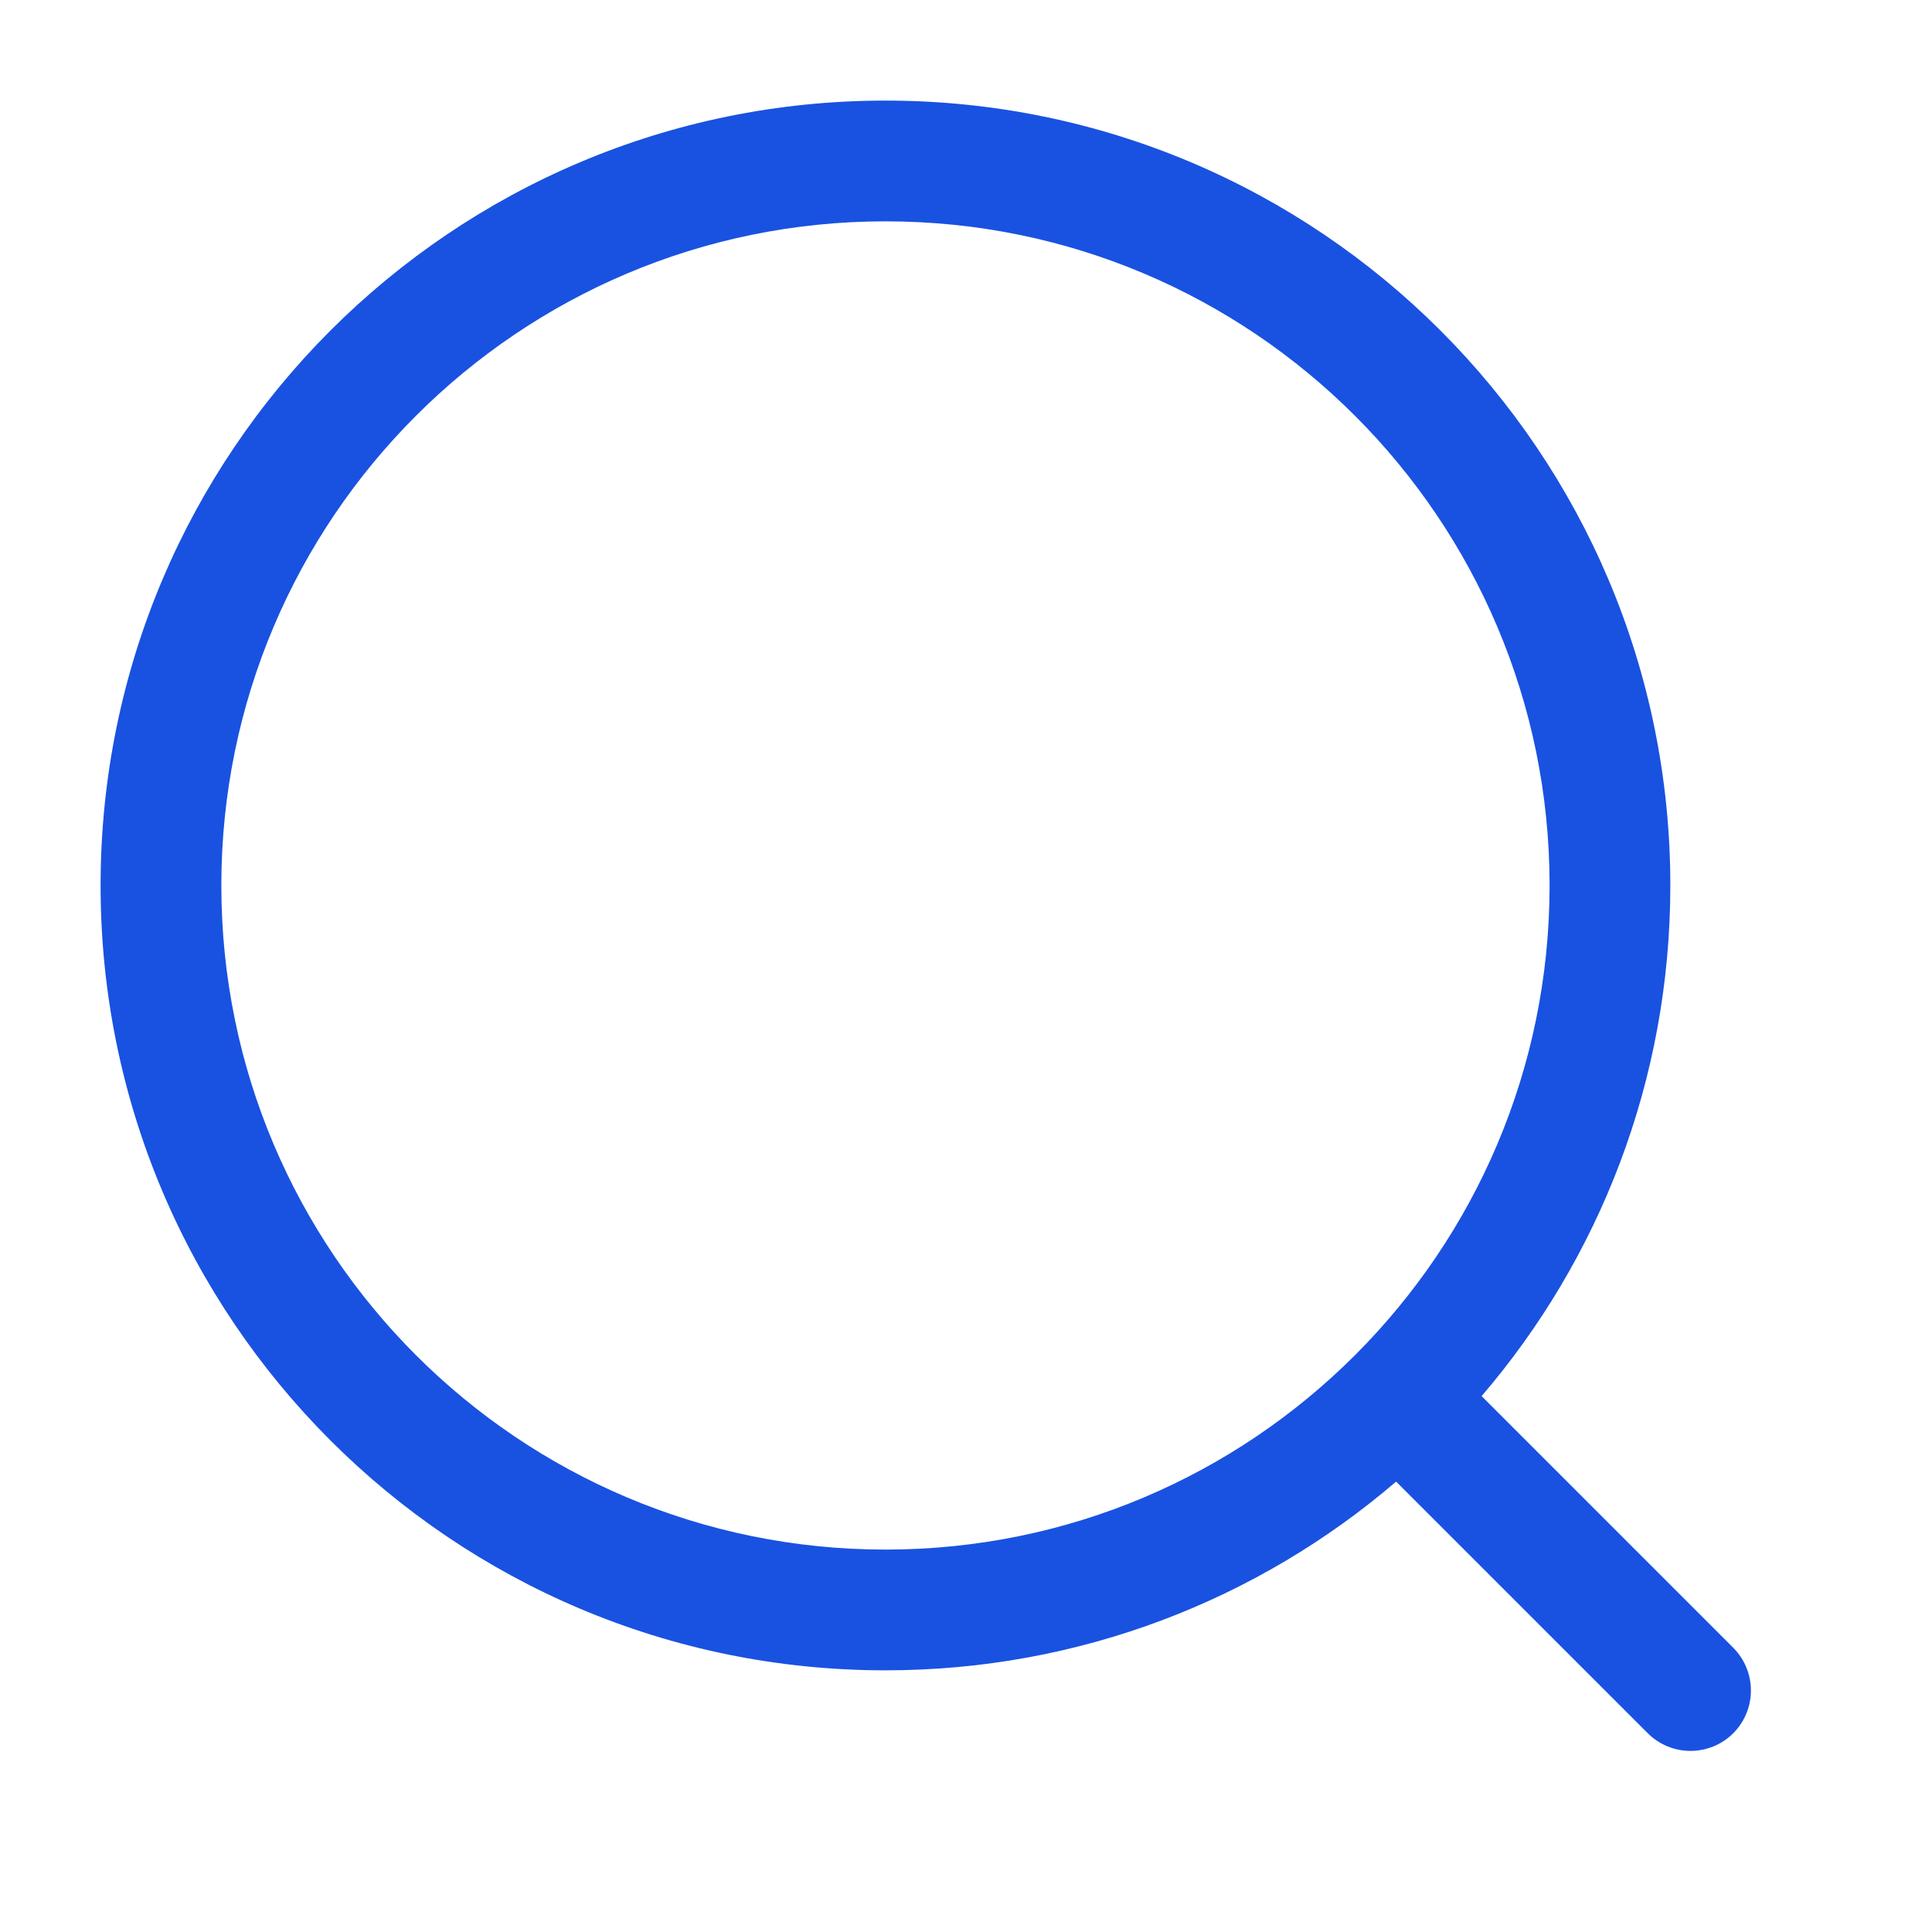 <svg width="16" height="16" viewBox="0 0 16 16" fill="#0d6efd" xmlns="http://www.w3.org/2000/svg">
<path fill-rule="evenodd" clip-rule="evenodd" d="M1.833 7.333C1.833 4.296 4.296 1.833 7.333 1.833C10.371 1.833 12.833 4.296 12.833 7.333C12.833 10.371 10.371 12.833 7.333 12.833C4.296 12.833 1.833 10.371 1.833 7.333ZM7.333 0.833C3.743 0.833 0.833 3.744 0.833 7.333C0.833 10.923 3.743 13.833 7.333 13.833C8.948 13.833 10.426 13.244 11.562 12.27L13.646 14.354C13.842 14.549 14.158 14.549 14.354 14.354C14.549 14.158 14.549 13.842 14.354 13.646L12.27 11.562C13.244 10.426 13.833 8.948 13.833 7.333C13.833 3.744 10.923 0.833 7.333 0.833Z" fill="#1952E1"/>
</svg>
